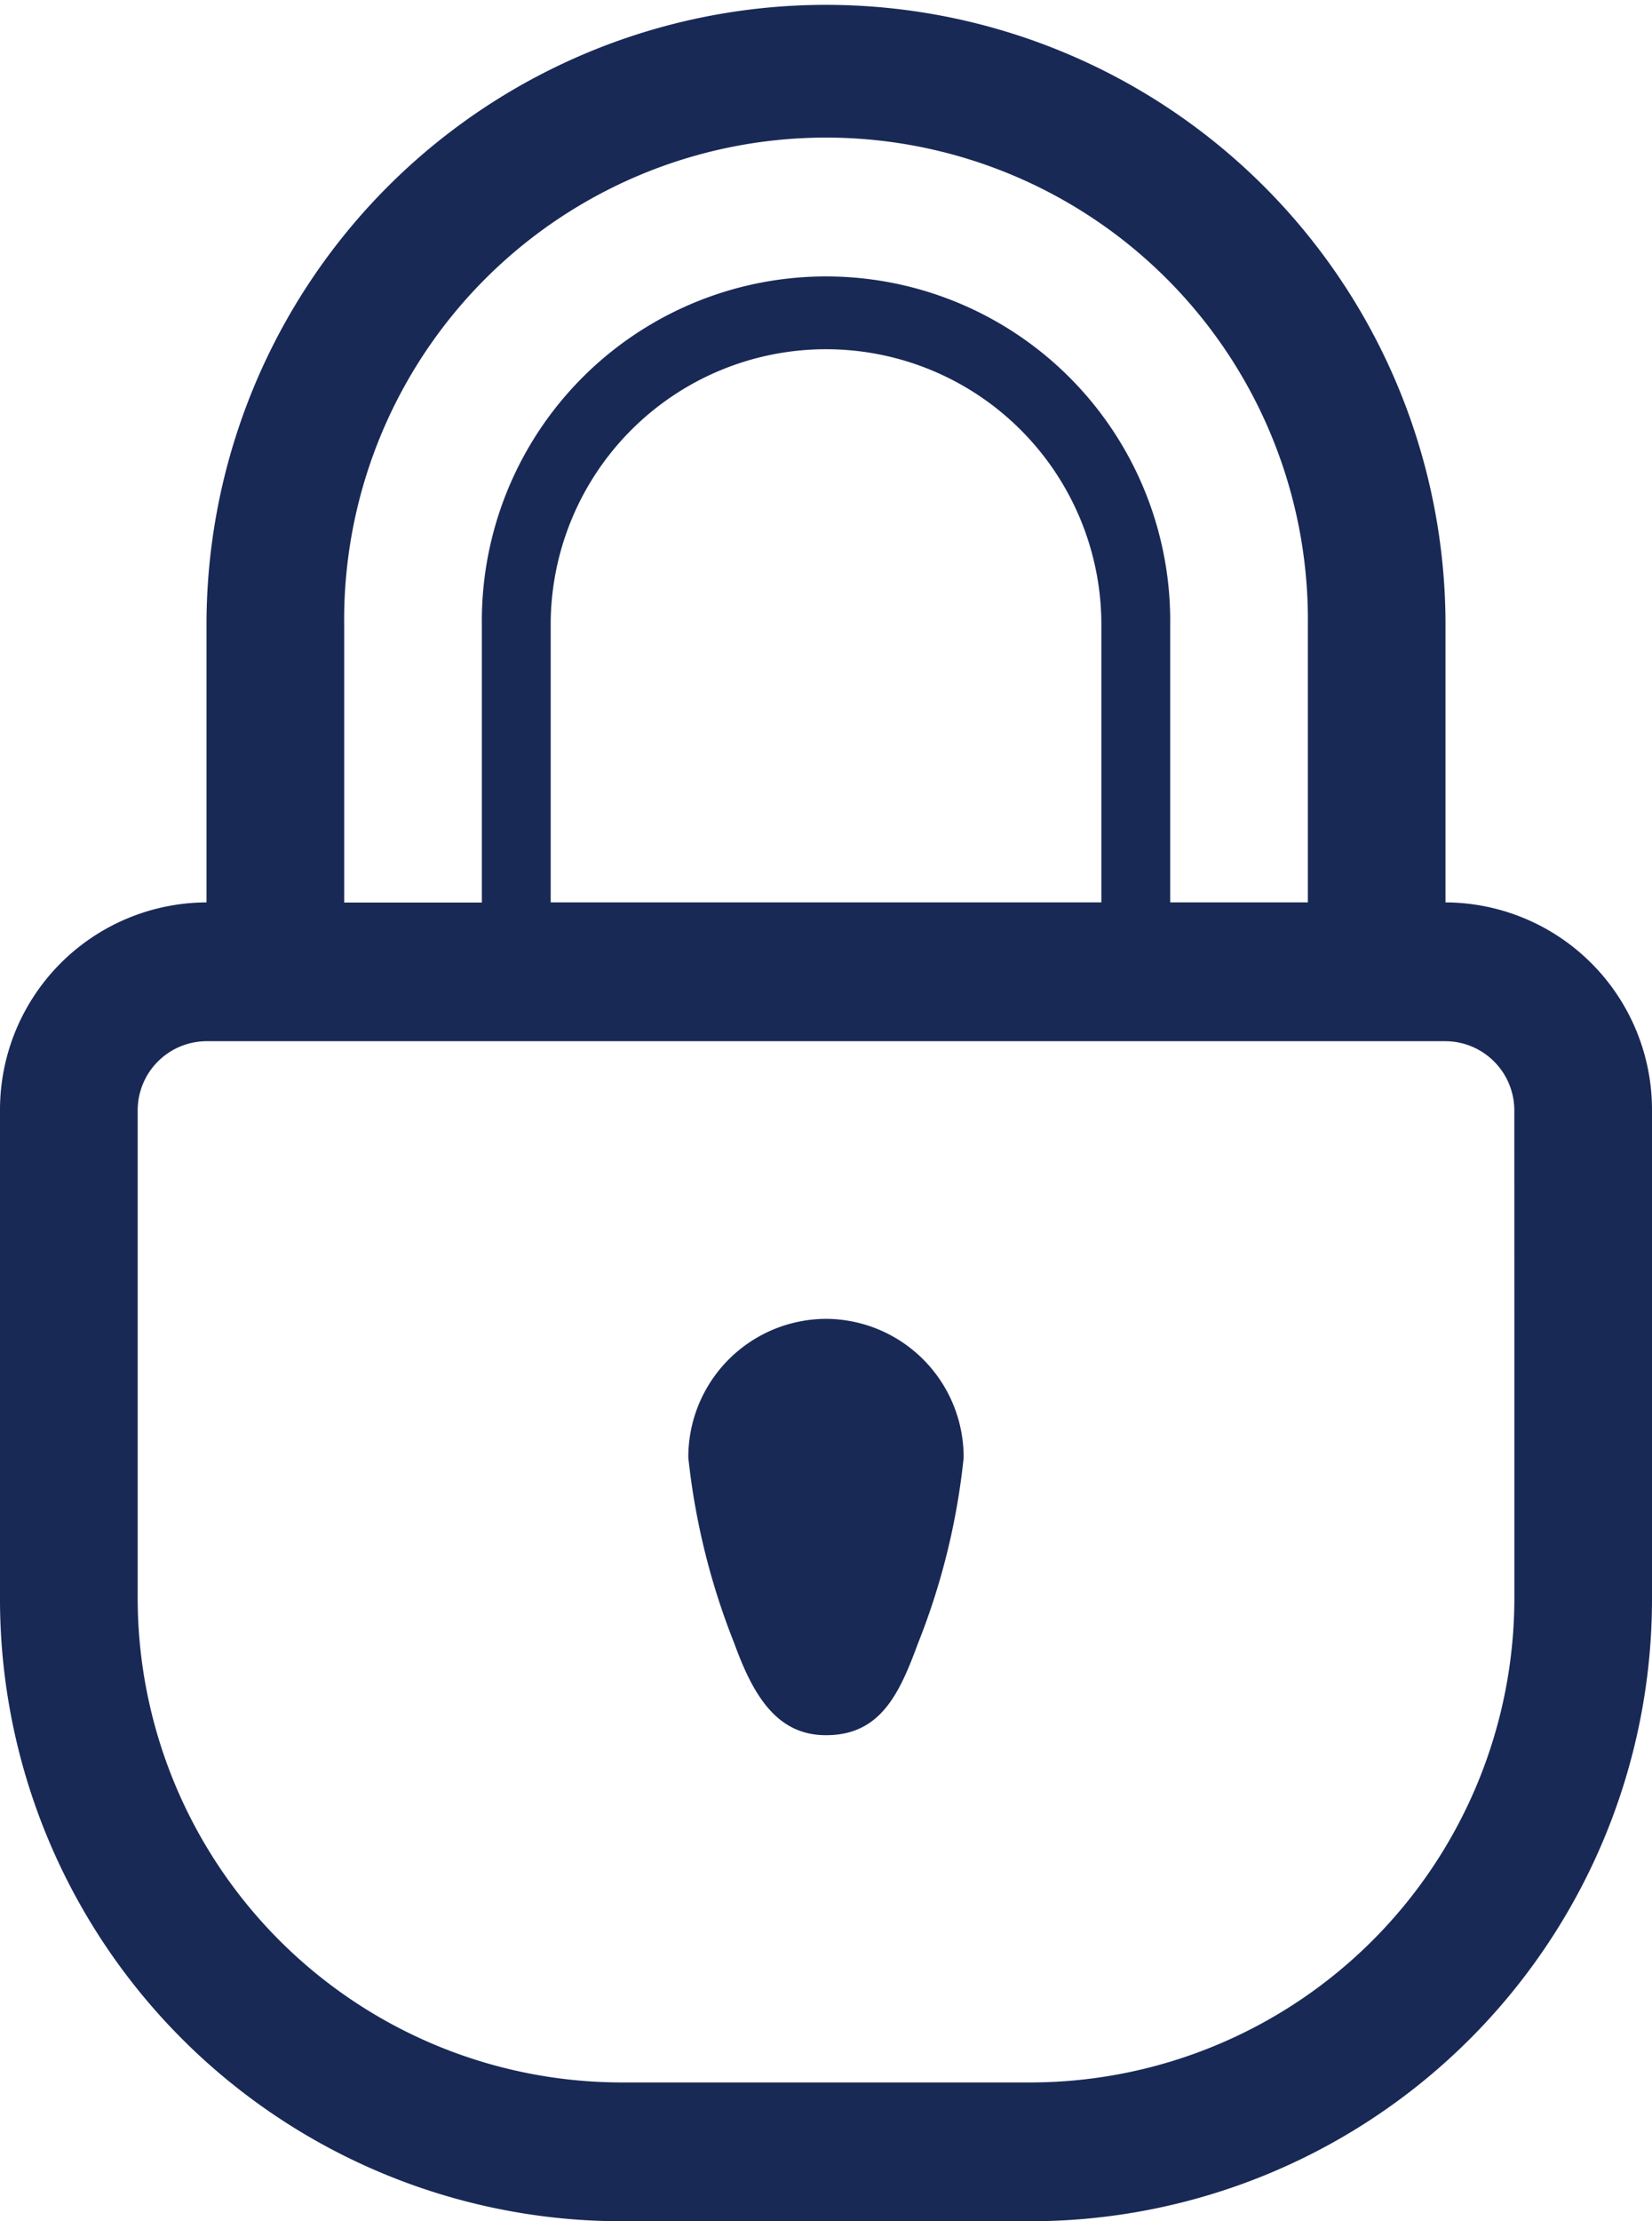 <svg xmlns="http://www.w3.org/2000/svg" width="32" height="43" viewBox="0 0 32 43"><defs><style>.a{fill:#192956;}</style></defs><g transform="translate(-4)"><path class="a" d="M32,17.469V12.094a12,12,0,1,0-24,0v5.375A4.015,4.015,0,0,0,4,21.5v9.406A12.046,12.046,0,0,0,16,43h8A12.046,12.046,0,0,0,36,30.906V21.5A4.015,4.015,0,0,0,32,17.469ZM10.667,12.094a9.334,9.334,0,1,1,18.667,0v5.375H26.667V12.1a6.667,6.667,0,1,0-13.333,0v5.372H10.667Zm14.667,0v5.375H14.667V12.094a5.333,5.333,0,1,1,10.667,0Zm8,13.438v5.375A9.382,9.382,0,0,1,24,40.313H16a9.382,9.382,0,0,1-9.333-9.406V21.5A1.339,1.339,0,0,1,8,20.156H32A1.34,1.34,0,0,1,33.333,21.5Z"/><path class="a" d="M16.667,19A2.677,2.677,0,0,0,14,21.687a13.587,13.587,0,0,0,.889,3.591c.363,1,.819,1.782,1.777,1.782,1.043,0,1.415-.777,1.779-1.768a13.449,13.449,0,0,0,.888-3.6A2.677,2.677,0,0,0,16.667,19Z" transform="translate(3.333 6.531)"/></g></svg>
